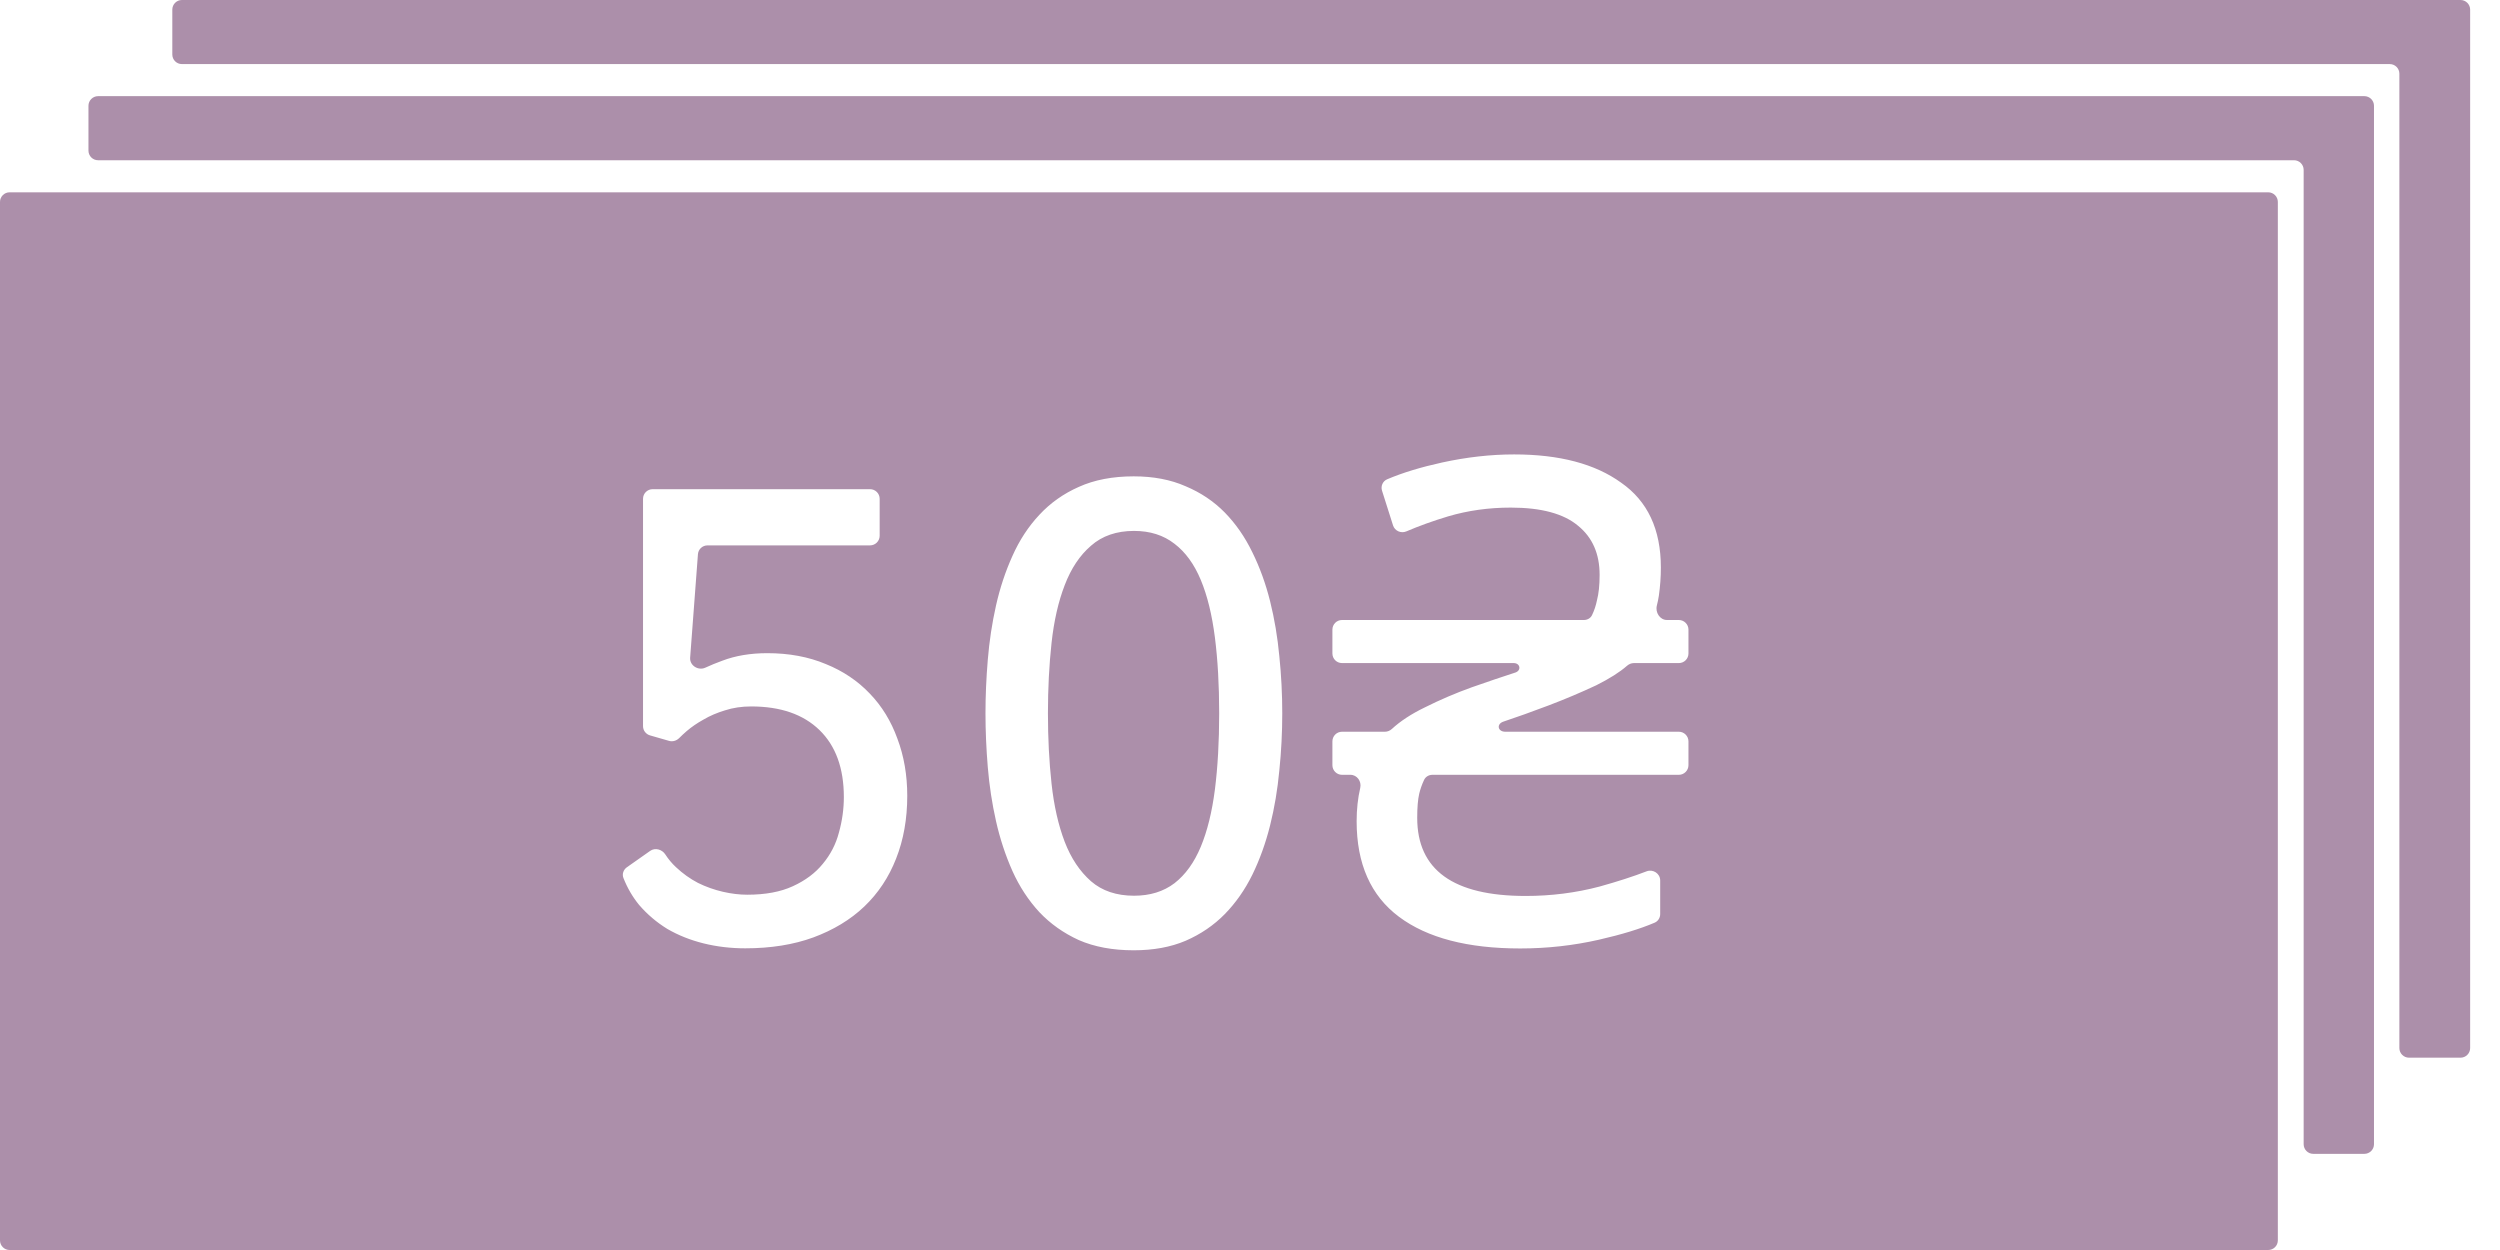 <svg width="52" height="26" viewBox="0 0 52 26" fill="none" xmlns="http://www.w3.org/2000/svg">
<path fill-rule="evenodd" clip-rule="evenodd" d="M49.379 2.2C49.379 2.09 49.289 2 49.179 2H2.04C1.93 2 1.84 2.09 1.84 2.2V3.133C1.84 3.244 1.93 3.333 2.04 3.333H47.716C47.826 3.333 47.916 3.423 47.916 3.533V23.8C47.916 23.91 48.005 24 48.116 24H49.179C49.289 24 49.379 23.91 49.379 23.8V2.2Z" fill="#AC8FAA"/>
<path fill-rule="evenodd" clip-rule="evenodd" d="M51.379 0.2C51.379 0.09 51.289 0 51.179 0H3.784C3.673 0 3.584 0.09 3.584 0.2V1.133C3.584 1.244 3.673 1.333 3.784 1.333H49.708C49.818 1.333 49.907 1.423 49.907 1.533V21.8C49.907 21.91 49.997 22 50.108 22H51.179C51.289 22 51.379 21.91 51.379 21.8V0.2Z" fill="#AC8FAA"/>
<path fill-rule="evenodd" clip-rule="evenodd" d="M47.379 4.2C47.379 4.09 47.289 4 47.179 4H0.2C0.09 4 0 4.09 0 4.2V25.8C0 25.911 0.09 26 0.2 26H47.179C47.289 26 47.379 25.911 47.379 25.8V4.2ZM17.176 13.812C16.816 13.661 16.41 13.586 15.959 13.586C15.608 13.586 15.296 13.639 15.023 13.743C14.897 13.789 14.78 13.837 14.672 13.887C14.524 13.956 14.343 13.843 14.355 13.68L14.517 11.529C14.524 11.425 14.611 11.344 14.716 11.344H18.097C18.207 11.344 18.297 11.254 18.297 11.144V10.375C18.297 10.264 18.207 10.175 18.097 10.175H13.575C13.465 10.175 13.375 10.264 13.375 10.375V15.104C13.375 15.193 13.434 15.271 13.52 15.296L13.916 15.41C13.991 15.432 14.07 15.408 14.126 15.353C14.172 15.306 14.225 15.258 14.284 15.206C14.385 15.12 14.501 15.04 14.633 14.967C14.765 14.889 14.913 14.826 15.077 14.776C15.246 14.721 15.428 14.694 15.624 14.694C16.235 14.694 16.709 14.858 17.046 15.186C17.383 15.514 17.552 15.979 17.552 16.58C17.552 16.826 17.518 17.072 17.449 17.319C17.386 17.56 17.274 17.776 17.114 17.968C16.959 18.159 16.752 18.314 16.492 18.433C16.237 18.551 15.921 18.61 15.542 18.61C15.383 18.61 15.214 18.59 15.036 18.549C14.859 18.508 14.685 18.447 14.517 18.364C14.353 18.278 14.2 18.169 14.059 18.036C13.975 17.958 13.902 17.87 13.839 17.773C13.771 17.667 13.627 17.626 13.524 17.698L13.038 18.04C12.966 18.091 12.935 18.183 12.968 18.264C13.05 18.472 13.159 18.658 13.293 18.822C13.462 19.018 13.658 19.185 13.881 19.322C14.109 19.454 14.36 19.554 14.633 19.622C14.911 19.691 15.2 19.725 15.501 19.725C16.03 19.725 16.502 19.65 16.916 19.499C17.335 19.344 17.689 19.13 17.976 18.857C18.267 18.579 18.488 18.246 18.639 17.859C18.794 17.467 18.871 17.031 18.871 16.553C18.871 16.125 18.803 15.728 18.666 15.364C18.534 14.999 18.343 14.687 18.092 14.427C17.841 14.163 17.536 13.957 17.176 13.812ZM20.546 13.723C20.514 14.106 20.498 14.477 20.498 14.837C20.498 15.197 20.514 15.571 20.546 15.958C20.578 16.341 20.635 16.715 20.717 17.079C20.799 17.444 20.913 17.79 21.059 18.118C21.205 18.442 21.392 18.727 21.619 18.973C21.847 19.214 22.121 19.408 22.44 19.554C22.763 19.695 23.144 19.766 23.581 19.766C23.991 19.766 24.351 19.7 24.661 19.568C24.976 19.431 25.247 19.246 25.475 19.014C25.703 18.781 25.894 18.508 26.049 18.194C26.204 17.875 26.327 17.533 26.418 17.168C26.509 16.804 26.573 16.423 26.61 16.026C26.651 15.63 26.671 15.234 26.671 14.837C26.671 14.441 26.651 14.044 26.61 13.648C26.573 13.251 26.509 12.871 26.418 12.506C26.327 12.142 26.204 11.802 26.049 11.488C25.894 11.168 25.703 10.893 25.475 10.66C25.247 10.428 24.976 10.246 24.661 10.114C24.351 9.977 23.991 9.908 23.581 9.908C23.144 9.908 22.763 9.981 22.44 10.127C22.121 10.268 21.847 10.462 21.619 10.708C21.392 10.95 21.205 11.235 21.059 11.563C20.913 11.886 20.799 12.23 20.717 12.595C20.635 12.96 20.578 13.335 20.546 13.723ZM25.27 13.258C25.329 13.723 25.359 14.249 25.359 14.837C25.359 15.425 25.329 15.954 25.27 16.423C25.21 16.888 25.113 17.284 24.976 17.613C24.839 17.941 24.657 18.194 24.429 18.371C24.201 18.544 23.921 18.631 23.588 18.631C23.224 18.631 22.925 18.531 22.693 18.33C22.46 18.125 22.278 17.852 22.146 17.51C22.014 17.164 21.922 16.76 21.872 16.3C21.822 15.84 21.797 15.352 21.797 14.837C21.797 14.322 21.822 13.835 21.872 13.374C21.922 12.914 22.014 12.513 22.146 12.171C22.278 11.825 22.46 11.551 22.693 11.351C22.925 11.146 23.224 11.043 23.588 11.043C23.921 11.043 24.201 11.132 24.429 11.31C24.657 11.483 24.839 11.734 24.976 12.062C25.113 12.39 25.21 12.789 25.27 13.258ZM29.1 19.07C29.688 19.509 30.528 19.728 31.62 19.728C32.18 19.728 32.726 19.667 33.258 19.546C33.727 19.439 34.114 19.321 34.416 19.192C34.487 19.162 34.532 19.091 34.532 19.013V18.314C34.532 18.169 34.383 18.072 34.248 18.124C33.968 18.232 33.642 18.337 33.272 18.44C32.777 18.571 32.264 18.636 31.732 18.636C30.229 18.636 29.478 18.095 29.478 17.012C29.478 16.797 29.492 16.629 29.52 16.508C29.541 16.418 29.574 16.323 29.62 16.224C29.651 16.156 29.72 16.116 29.794 16.116H34.92C35.03 16.116 35.12 16.026 35.12 15.916V15.42C35.12 15.31 35.03 15.22 34.92 15.22H31.309C31.153 15.22 31.121 15.06 31.27 15.01V15.01C31.55 14.917 31.862 14.805 32.208 14.674C32.553 14.543 32.884 14.403 33.202 14.254C33.479 14.115 33.692 13.98 33.841 13.849C33.881 13.814 33.932 13.792 33.985 13.792H34.92C35.03 13.792 35.12 13.703 35.12 13.592V13.096C35.12 12.986 35.03 12.896 34.92 12.896H34.673C34.525 12.896 34.425 12.737 34.463 12.593C34.48 12.529 34.493 12.462 34.504 12.392C34.532 12.196 34.546 12 34.546 11.804C34.546 11.011 34.27 10.423 33.72 10.04C33.178 9.648 32.437 9.452 31.494 9.452C31.008 9.452 30.509 9.508 29.996 9.62C29.557 9.716 29.176 9.832 28.853 9.969C28.761 10.008 28.716 10.111 28.746 10.206L28.975 10.928C29.011 11.043 29.141 11.1 29.252 11.053C29.516 10.94 29.806 10.835 30.122 10.74C30.532 10.619 30.966 10.558 31.424 10.558C32.058 10.558 32.525 10.684 32.824 10.936C33.123 11.179 33.272 11.519 33.272 11.958C33.272 12.173 33.253 12.35 33.216 12.49C33.195 12.594 33.162 12.695 33.115 12.793C33.085 12.858 33.017 12.896 32.946 12.896H27.914C27.803 12.896 27.714 12.986 27.714 13.096V13.592C27.714 13.703 27.803 13.792 27.914 13.792H31.485C31.62 13.792 31.649 13.943 31.522 13.988V13.988C31.261 14.072 30.957 14.175 30.612 14.296C30.276 14.417 29.949 14.557 29.632 14.716C29.356 14.85 29.128 14.999 28.95 15.163C28.91 15.199 28.86 15.22 28.807 15.22H27.914C27.803 15.22 27.714 15.31 27.714 15.42V15.916C27.714 16.026 27.803 16.116 27.914 16.116H28.089C28.227 16.116 28.324 16.253 28.293 16.388C28.243 16.603 28.218 16.835 28.218 17.082C28.218 17.969 28.512 18.631 29.1 19.07Z" fill="#AC8FAA"/>
</svg>
